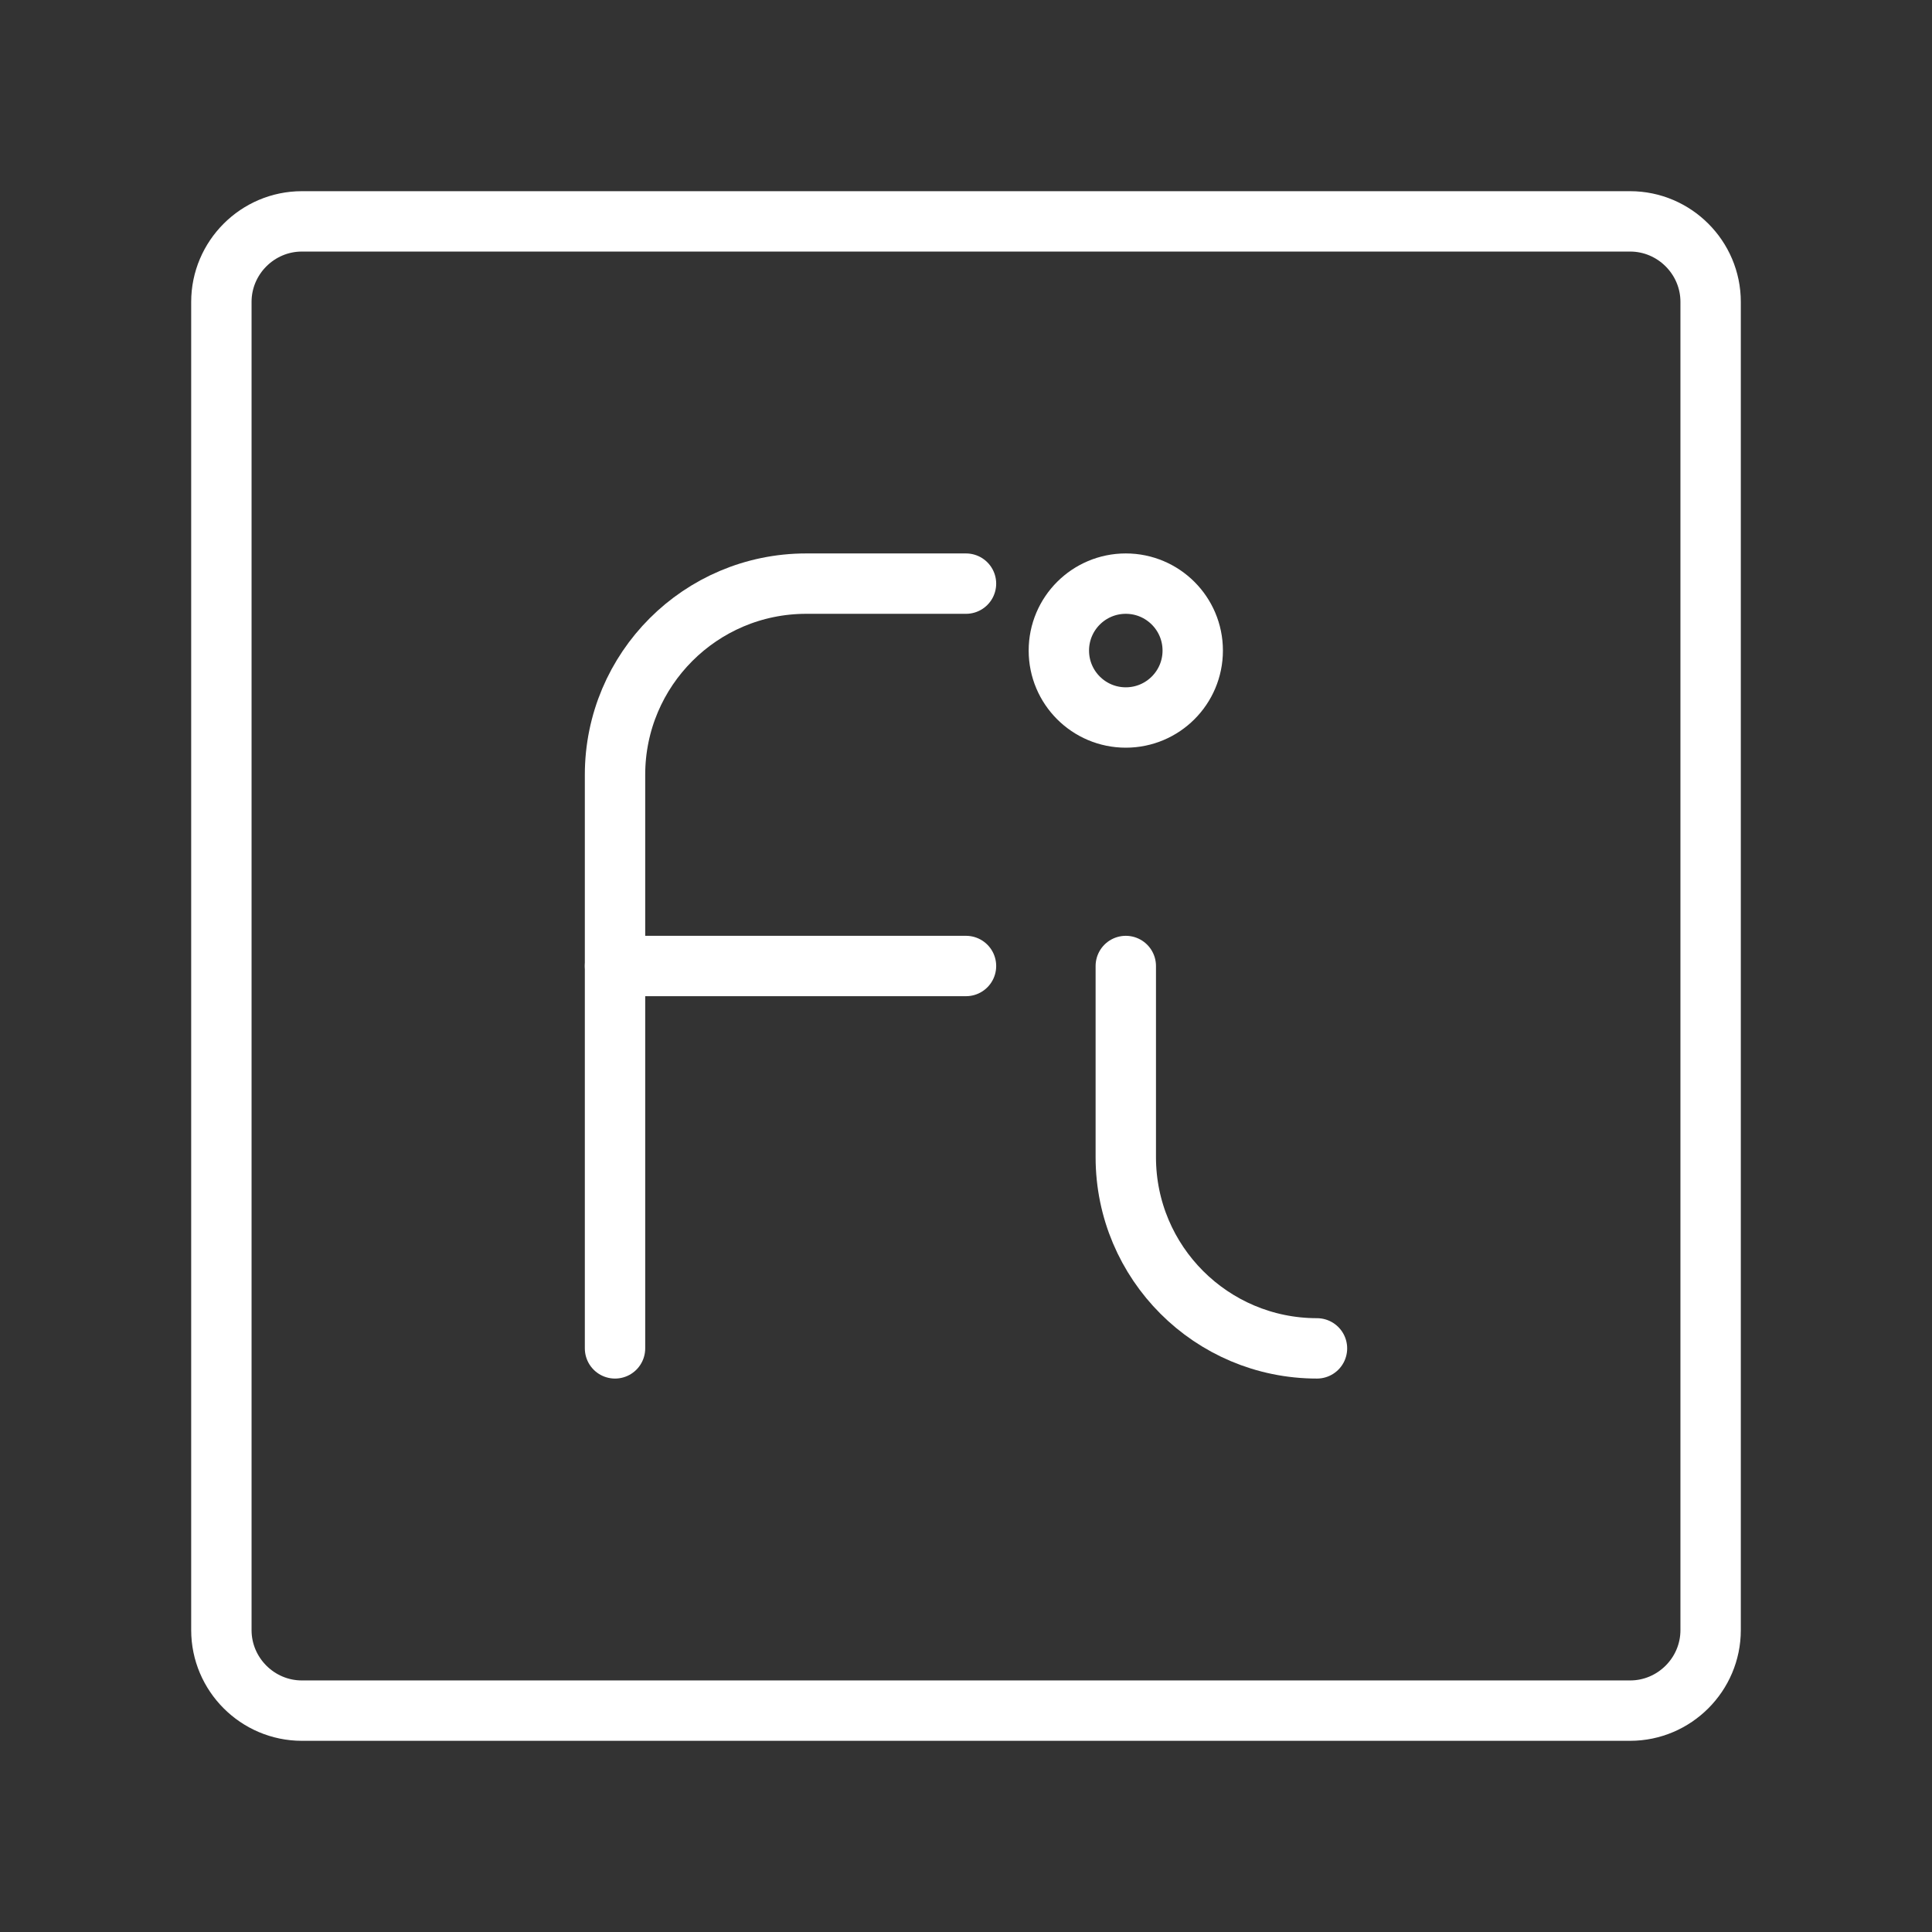 <ns0:svg xmlns:ns0="http://www.w3.org/2000/svg" id="b" viewBox="0 0 48 48" style="stroke-width:1.5px"><ns0:rect x="0" y="0" width="48" height="48" fill="#333333" stroke="none"/><ns0:defs style="stroke-width:1.5px"><ns0:style style="stroke-width:1.5px">.c{fill:none;stroke:#fff;stroke-linecap:round;stroke-linejoin:round;}</ns0:style></ns0:defs><ns0:path class="c" d="m40.5,5.5H7.5c-1.1,0-2,.9-2,2v33c0,1.1.9,2,2,2h33c1.1,0,2-.9,2-2V7.5c0-1.1-.9-2-2-2Z" style="stroke-width:1.5px" /><ns0:g style="stroke-width:1.5px"><ns0:g style="stroke-width:1.5px"><ns0:circle class="c" cx="27.97" cy="16.163" r="1.663" style="stroke-width:1.5px" /><ns0:path class="c" d="m27.97,24v4.75c0,2.623,2.127,4.75,4.75,4.75" style="stroke-width:1.5px" /></ns0:g><ns0:g style="stroke-width:1.5px"><ns0:line class="c" x1="15.28" y1="24" x2="24" y2="24" style="stroke-width:1.5px" /><ns0:path class="c" d="m15.28,33.5v-14.25c0-2.623,2.127-4.75,4.75-4.75h3.97" style="stroke-width:1.5px" /></ns0:g></ns0:g></ns0:svg>